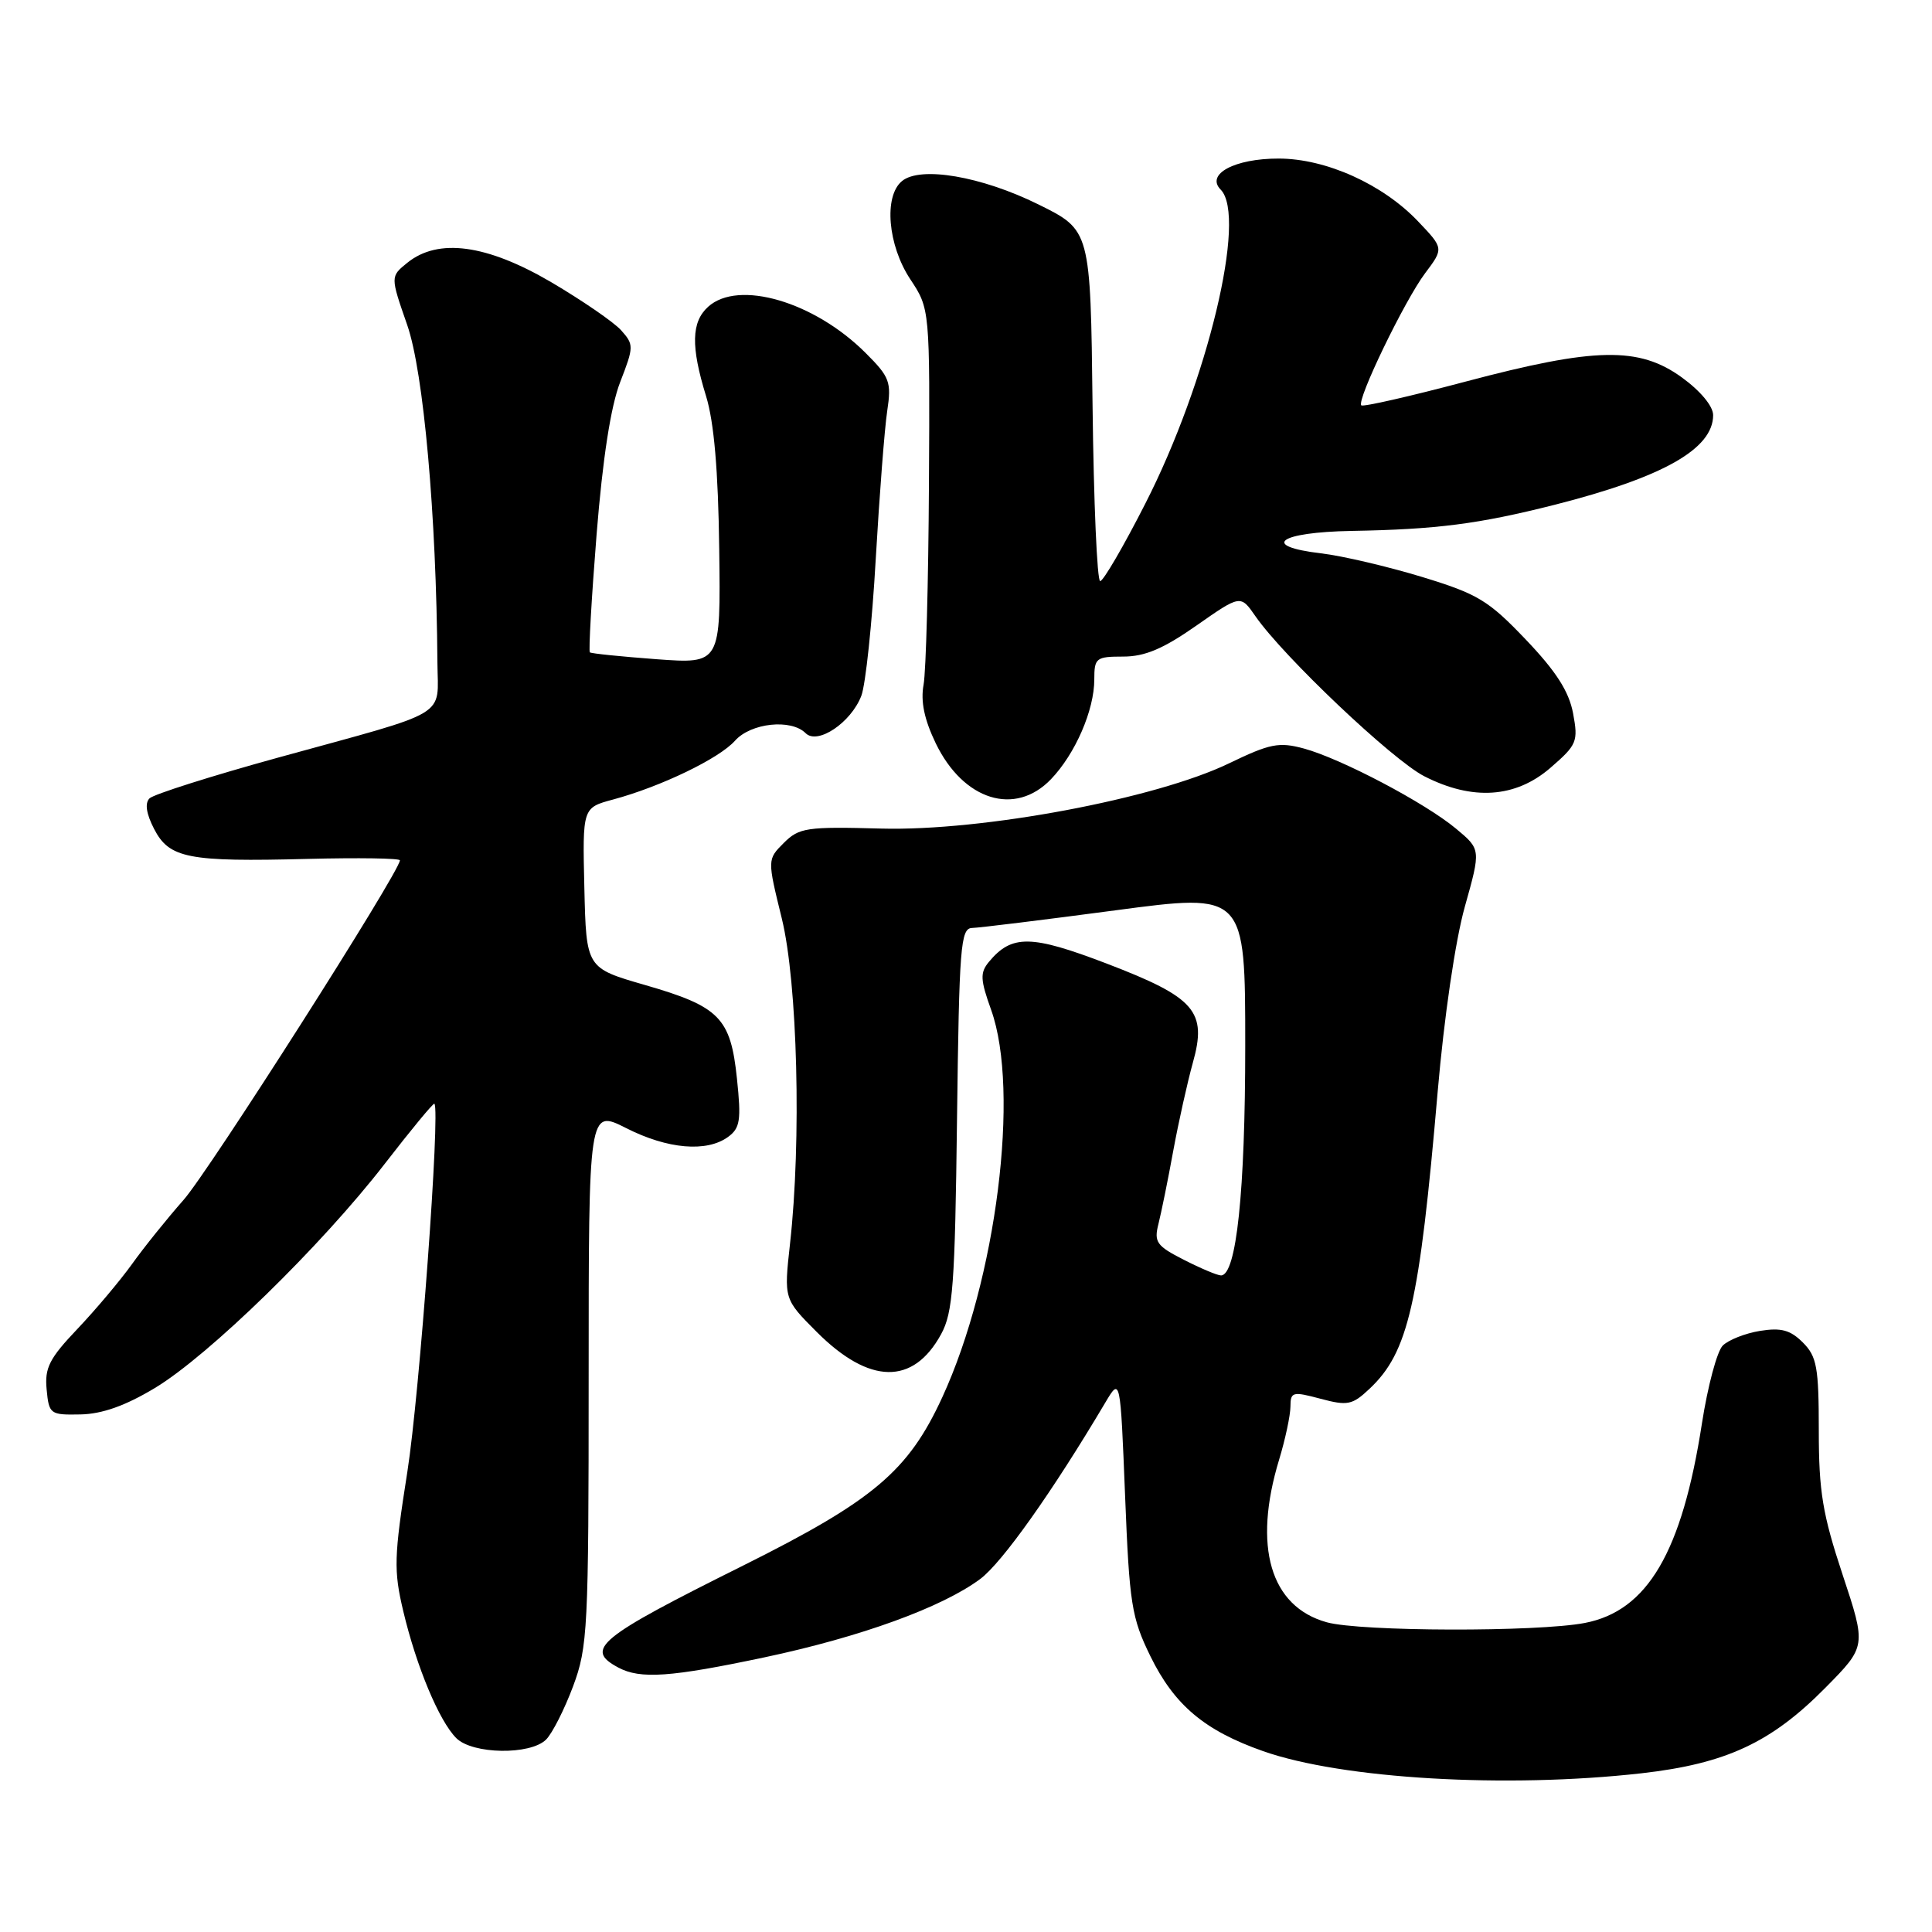 <?xml version="1.0" encoding="UTF-8" standalone="no"?>
<!DOCTYPE svg PUBLIC "-//W3C//DTD SVG 1.1//EN" "http://www.w3.org/Graphics/SVG/1.1/DTD/svg11.dtd" >
<svg xmlns="http://www.w3.org/2000/svg" xmlns:xlink="http://www.w3.org/1999/xlink" version="1.1" viewBox="0 0 256 256">
 <g >
 <path fill="currentColor"
d=" M 217.50 234.97 C 228.70 233.70 234.70 230.91 241.90 223.61 C 247.30 218.14 247.30 218.14 244.15 208.64 C 241.50 200.64 241.00 197.63 241.00 189.57 C 241.00 181.16 240.74 179.74 238.89 177.89 C 237.23 176.23 236.01 175.90 233.21 176.35 C 231.24 176.67 229.02 177.55 228.27 178.30 C 227.52 179.05 226.28 183.68 225.52 188.58 C 222.88 205.66 218.31 213.45 210.00 215.05 C 203.70 216.26 180.26 216.20 175.80 214.96 C 168.32 212.88 165.99 204.93 169.49 193.41 C 170.31 190.71 170.98 187.55 170.99 186.39 C 171.00 184.42 171.26 184.35 174.97 185.34 C 178.56 186.30 179.19 186.17 181.46 184.03 C 186.61 179.20 188.08 172.78 190.50 144.65 C 191.35 134.79 192.84 124.63 194.09 120.17 C 196.23 112.55 196.23 112.55 192.94 109.81 C 188.83 106.38 177.72 100.53 172.76 99.18 C 169.47 98.29 168.27 98.53 162.87 101.14 C 153.16 105.84 130.19 110.15 116.78 109.79 C 106.87 109.52 105.89 109.67 103.86 111.69 C 101.67 113.88 101.67 113.88 103.59 121.69 C 105.68 130.23 106.21 151.14 104.68 164.81 C 103.87 172.13 103.87 172.13 108.23 176.50 C 115.20 183.47 121.00 183.57 124.70 176.79 C 126.27 173.92 126.54 170.29 126.81 148.25 C 127.10 125.37 127.28 123.00 128.81 122.96 C 129.74 122.94 138.26 121.89 147.75 120.63 C 165.00 118.33 165.00 118.33 165.00 138.59 C 165.00 157.88 163.83 169.00 161.79 169.00 C 161.31 169.00 159.10 168.07 156.87 166.93 C 153.25 165.09 152.89 164.58 153.50 162.18 C 153.87 160.71 154.76 156.35 155.46 152.50 C 156.17 148.65 157.34 143.41 158.05 140.85 C 159.98 134.00 158.40 132.18 146.62 127.67 C 136.62 123.85 134.06 123.81 131.03 127.46 C 129.85 128.89 129.89 129.80 131.33 133.81 C 135.18 144.56 132.03 169.56 124.86 185.14 C 120.35 194.94 115.75 198.82 98.48 207.44 C 79.21 217.04 77.39 218.53 81.93 220.96 C 84.84 222.52 88.86 222.24 101.33 219.60 C 114.06 216.90 124.84 212.98 129.89 209.22 C 132.80 207.04 139.43 197.70 146.47 185.83 C 148.45 182.50 148.45 182.50 149.08 198.19 C 149.65 212.55 149.94 214.35 152.43 219.45 C 155.61 225.94 159.61 229.31 167.38 232.04 C 177.85 235.72 199.58 236.99 217.50 234.97 Z  M 72.36 230.50 C 73.18 229.68 74.79 226.51 75.93 223.46 C 77.88 218.24 78.00 215.89 78.00 182.45 C 78.00 146.97 78.00 146.97 82.97 149.48 C 88.46 152.27 93.64 152.71 96.47 150.65 C 98.07 149.48 98.23 148.44 97.65 142.92 C 96.81 134.85 95.35 133.37 85.44 130.51 C 77.68 128.27 77.68 128.27 77.43 117.65 C 77.18 107.03 77.18 107.03 81.24 105.94 C 87.58 104.23 95.31 100.50 97.40 98.14 C 99.50 95.79 104.82 95.22 106.75 97.15 C 108.33 98.73 112.76 95.76 114.13 92.20 C 114.70 90.71 115.56 82.56 116.04 74.08 C 116.53 65.61 117.21 56.78 117.56 54.46 C 118.14 50.61 117.90 49.96 114.70 46.77 C 107.90 39.97 97.84 37.02 93.83 40.65 C 91.60 42.67 91.53 45.91 93.56 52.50 C 94.61 55.91 95.17 62.34 95.30 72.74 C 95.50 87.97 95.50 87.97 87.00 87.35 C 82.33 87.00 78.35 86.60 78.16 86.44 C 77.98 86.28 78.38 79.26 79.05 70.83 C 79.86 60.74 80.93 53.83 82.18 50.62 C 84.00 45.93 84.00 45.66 82.29 43.75 C 81.30 42.66 77.13 39.80 73.02 37.38 C 64.48 32.38 58.06 31.51 53.97 34.82 C 51.72 36.64 51.72 36.64 53.96 43.07 C 56.13 49.31 57.82 68.23 57.96 87.77 C 58.01 95.20 59.96 94.03 36.91 100.37 C 28.05 102.81 20.35 105.25 19.81 105.79 C 19.17 106.43 19.38 107.83 20.42 109.84 C 22.43 113.73 24.91 114.22 40.75 113.81 C 47.49 113.64 53.00 113.72 52.99 114.00 C 52.97 115.51 27.68 155.21 24.32 159.00 C 22.14 161.47 19.06 165.30 17.49 167.50 C 15.91 169.70 12.65 173.57 10.24 176.11 C 6.55 179.99 5.90 181.25 6.18 184.11 C 6.49 187.39 6.64 187.50 10.67 187.42 C 13.54 187.36 16.61 186.27 20.52 183.92 C 27.65 179.63 42.57 165.08 50.95 154.25 C 54.46 149.71 57.43 146.11 57.56 146.25 C 58.36 147.10 55.60 184.63 53.98 195.00 C 52.20 206.30 52.15 208.08 53.44 213.51 C 55.18 220.83 58.19 228.04 60.46 230.31 C 62.61 232.46 70.27 232.58 72.36 230.50 Z  M 139.26 103.25 C 142.49 99.88 145.00 94.09 145.00 90.03 C 145.00 87.18 145.23 87.00 148.83 87.00 C 151.70 87.00 154.14 85.97 158.52 82.90 C 164.38 78.80 164.38 78.80 166.35 81.65 C 170.06 87.00 184.53 100.72 188.73 102.86 C 195.11 106.12 200.81 105.74 205.43 101.75 C 208.96 98.69 209.14 98.27 208.44 94.51 C 207.89 91.61 206.19 88.95 202.17 84.74 C 197.22 79.55 195.82 78.70 188.40 76.44 C 183.86 75.06 177.85 73.65 175.04 73.32 C 166.93 72.36 169.43 70.52 179.08 70.35 C 190.36 70.15 195.90 69.44 205.95 66.90 C 220.34 63.25 227.00 59.49 227.00 55.01 C 227.00 53.82 225.32 51.80 222.85 50.01 C 217.18 45.90 211.36 46.01 194.21 50.56 C 186.83 52.52 180.60 53.94 180.38 53.71 C 179.72 53.06 186.11 39.83 188.83 36.21 C 191.31 32.91 191.31 32.91 187.90 29.33 C 183.22 24.41 175.71 21.02 169.44 21.01 C 163.60 21.00 159.72 23.08 161.75 25.13 C 165.26 28.69 160.00 50.60 151.75 66.75 C 148.88 72.39 146.19 77.00 145.78 77.00 C 145.37 77.00 144.92 66.54 144.77 53.75 C 144.50 30.50 144.50 30.50 137.60 27.09 C 130.05 23.36 121.95 21.97 119.51 24.00 C 117.08 26.01 117.64 32.49 120.61 36.99 C 123.22 40.93 123.22 40.93 123.09 64.22 C 123.02 77.02 122.70 88.95 122.38 90.72 C 121.97 92.94 122.47 95.33 123.99 98.49 C 127.66 106.07 134.51 108.20 139.26 103.25 Z "/>
</g>
</svg>